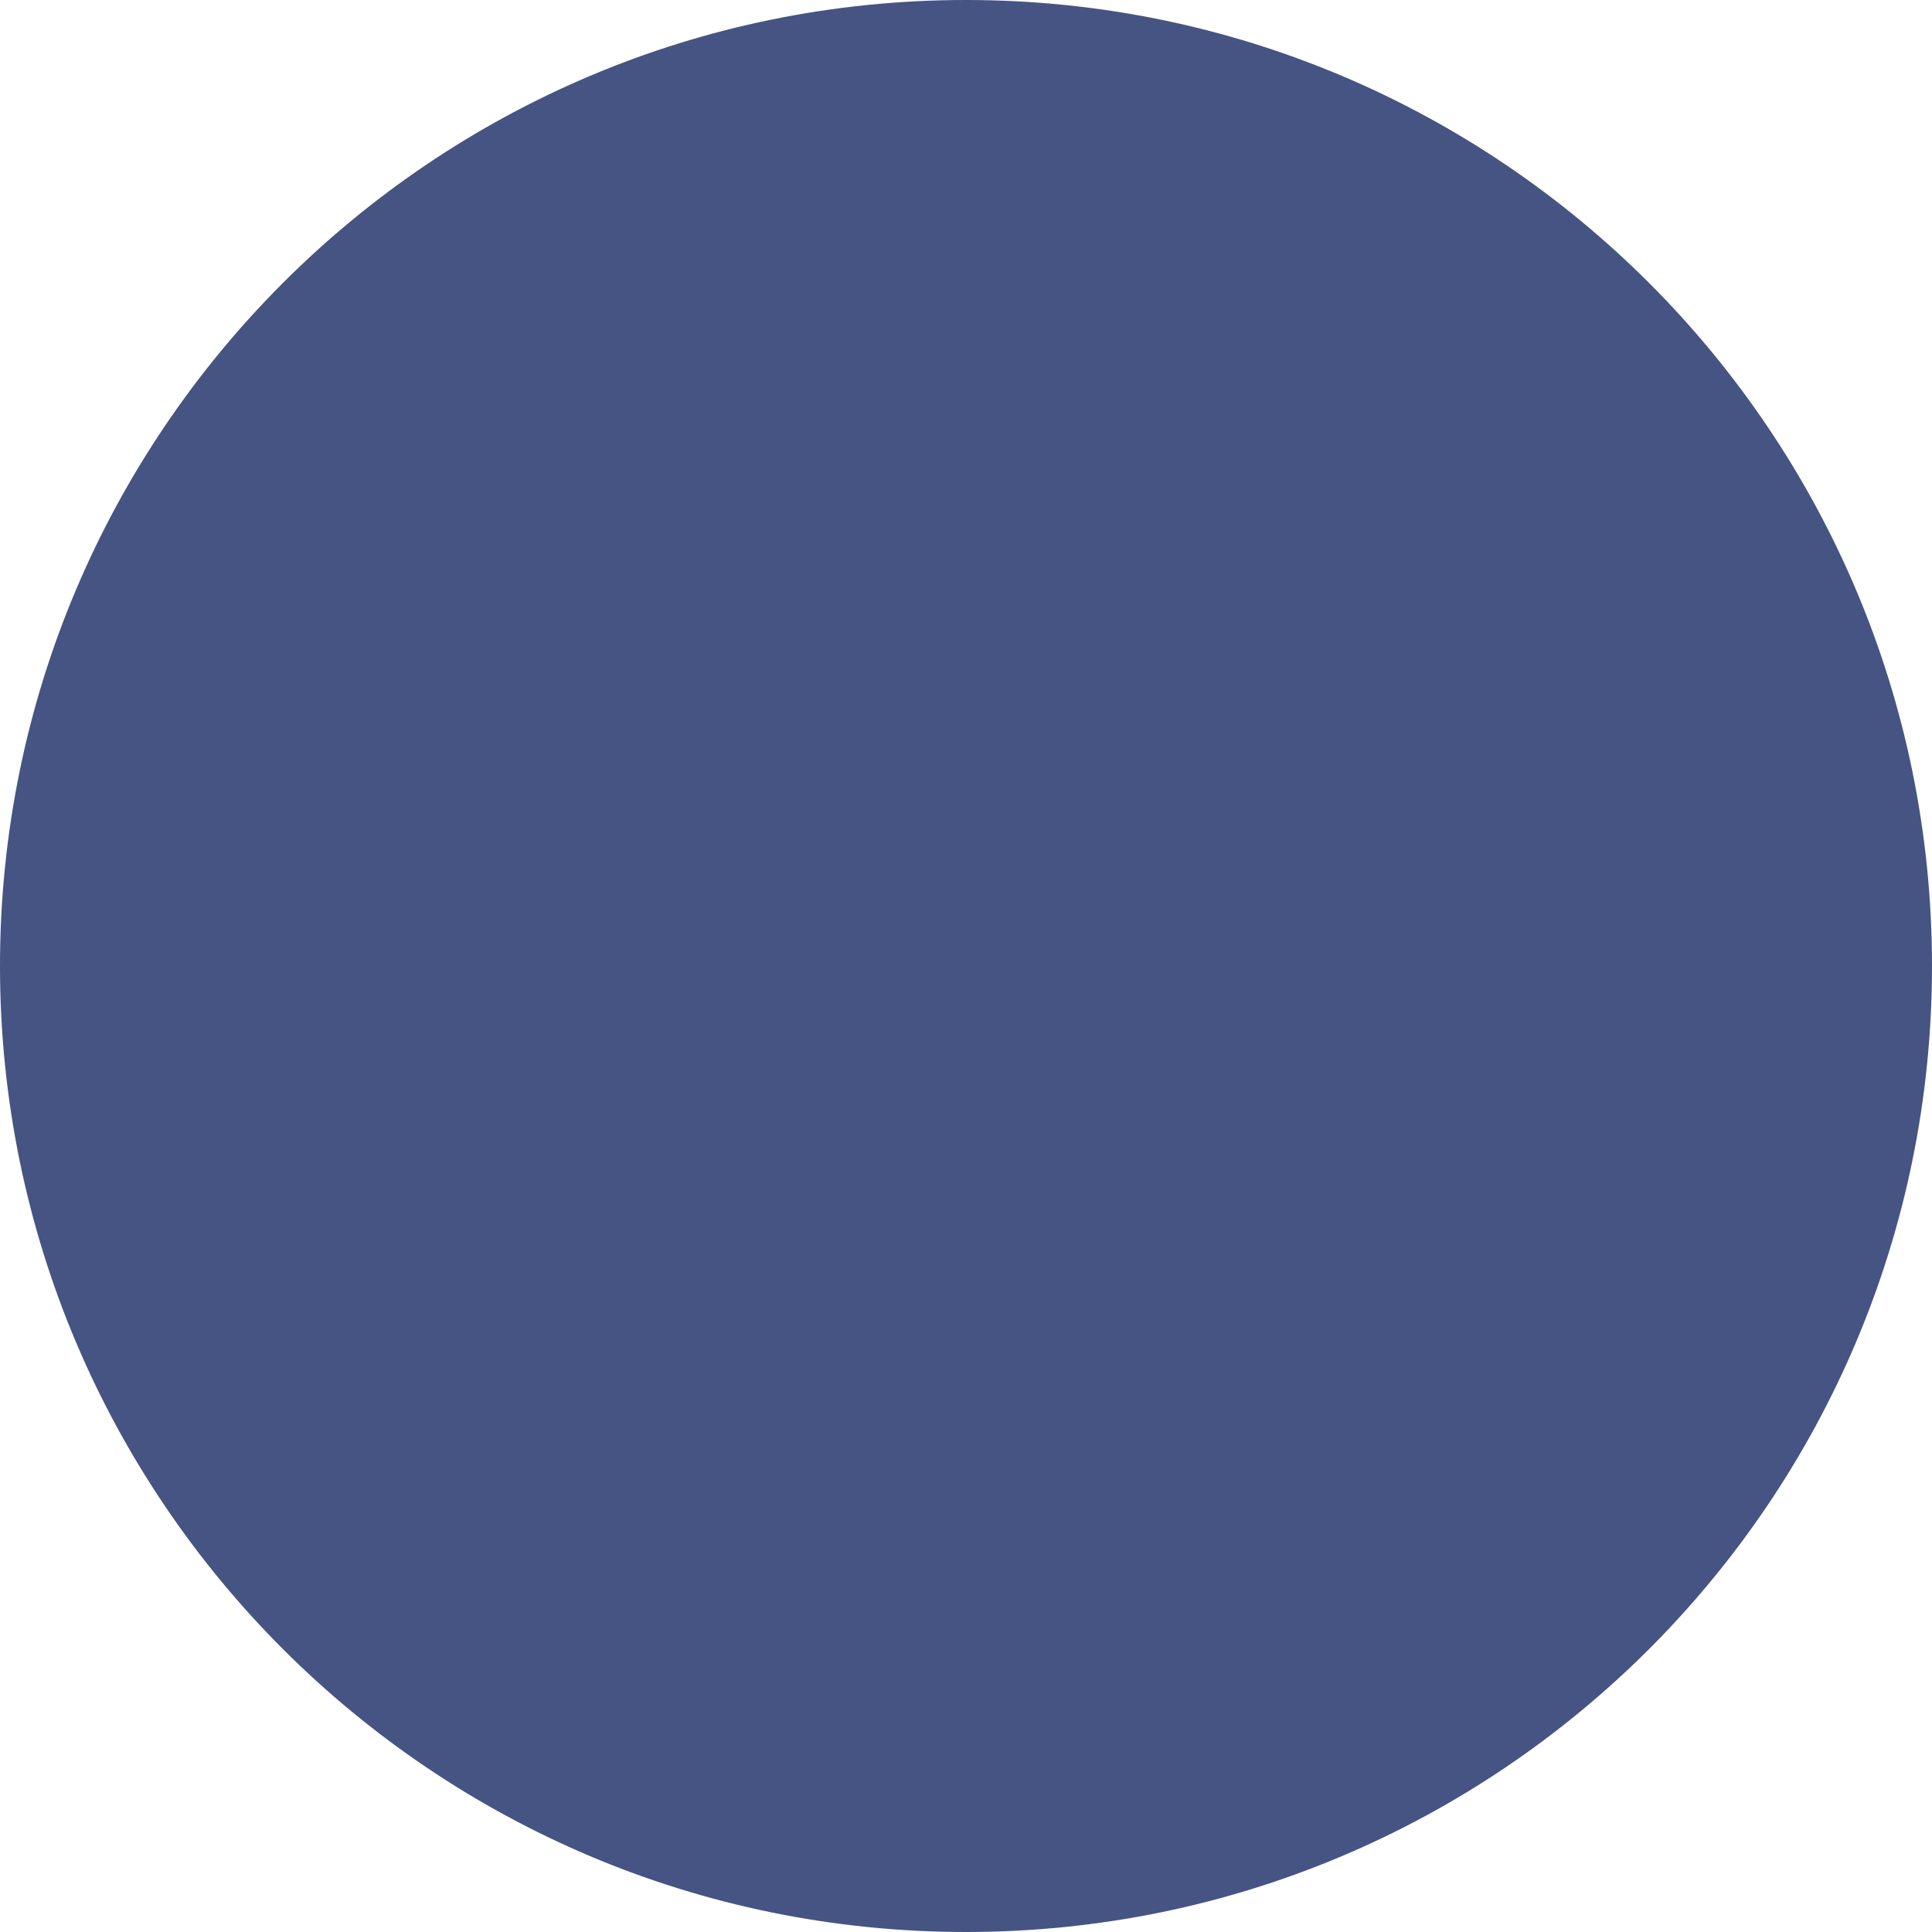 <svg width="39" height="39" viewBox="0 0 39 39" fill="none" xmlns="http://www.w3.org/2000/svg">
<path fillRule="evenodd" clipRule="evenodd" d="M19.5 37.917C29.671 37.917 37.917 29.671 37.917 19.5C37.917 9.329 29.671 1.083 19.5 1.083C9.329 1.083 1.083 9.329 1.083 19.5C1.083 29.671 9.329 37.917 19.5 37.917ZM19.5 39C30.27 39 39 30.27 39 19.5C39 8.73 30.27 0 19.5 0C8.73 0 0 8.73 0 19.5C0 30.27 8.73 39 19.5 39Z" fill="#455482"/>
<path d="M10.191 9.39C8.956 9.39 7.944 10.402 7.944 11.637V27.646C7.944 28.725 8.831 29.612 9.91 29.612H29.009C30.089 29.612 30.975 28.725 30.975 27.646V14.726C30.975 13.647 30.089 12.76 29.009 12.76H27.605V9.951C27.605 9.657 27.337 9.39 27.043 9.39H10.191ZM10.191 10.513H26.481V12.76H10.191C9.559 12.76 9.068 12.269 9.068 11.637C9.068 11.004 9.559 10.513 10.191 10.513ZM9.068 13.576C9.399 13.769 9.783 13.883 10.191 13.883C16.517 13.878 23.572 13.883 29.009 13.883C29.486 13.883 29.852 14.25 29.852 14.726V18.096H21.707C20.938 18.096 20.302 18.733 20.302 19.501V22.871C20.302 23.639 20.938 24.276 21.707 24.276H29.852V27.646C29.852 28.122 29.486 28.488 29.009 28.488H9.91C9.434 28.488 9.068 28.122 9.068 27.646V13.576ZM21.707 19.22H29.852V23.152H21.707C21.541 23.152 21.426 23.036 21.426 22.871V19.501C21.426 19.335 21.541 19.22 21.707 19.22ZM24.515 20.062C23.895 20.062 23.392 20.566 23.392 21.186C23.392 21.806 23.895 22.309 24.515 22.309C25.136 22.309 25.639 21.806 25.639 21.186C25.639 20.566 25.136 20.062 24.515 20.062Z" fill="#455482"/>
</svg>
